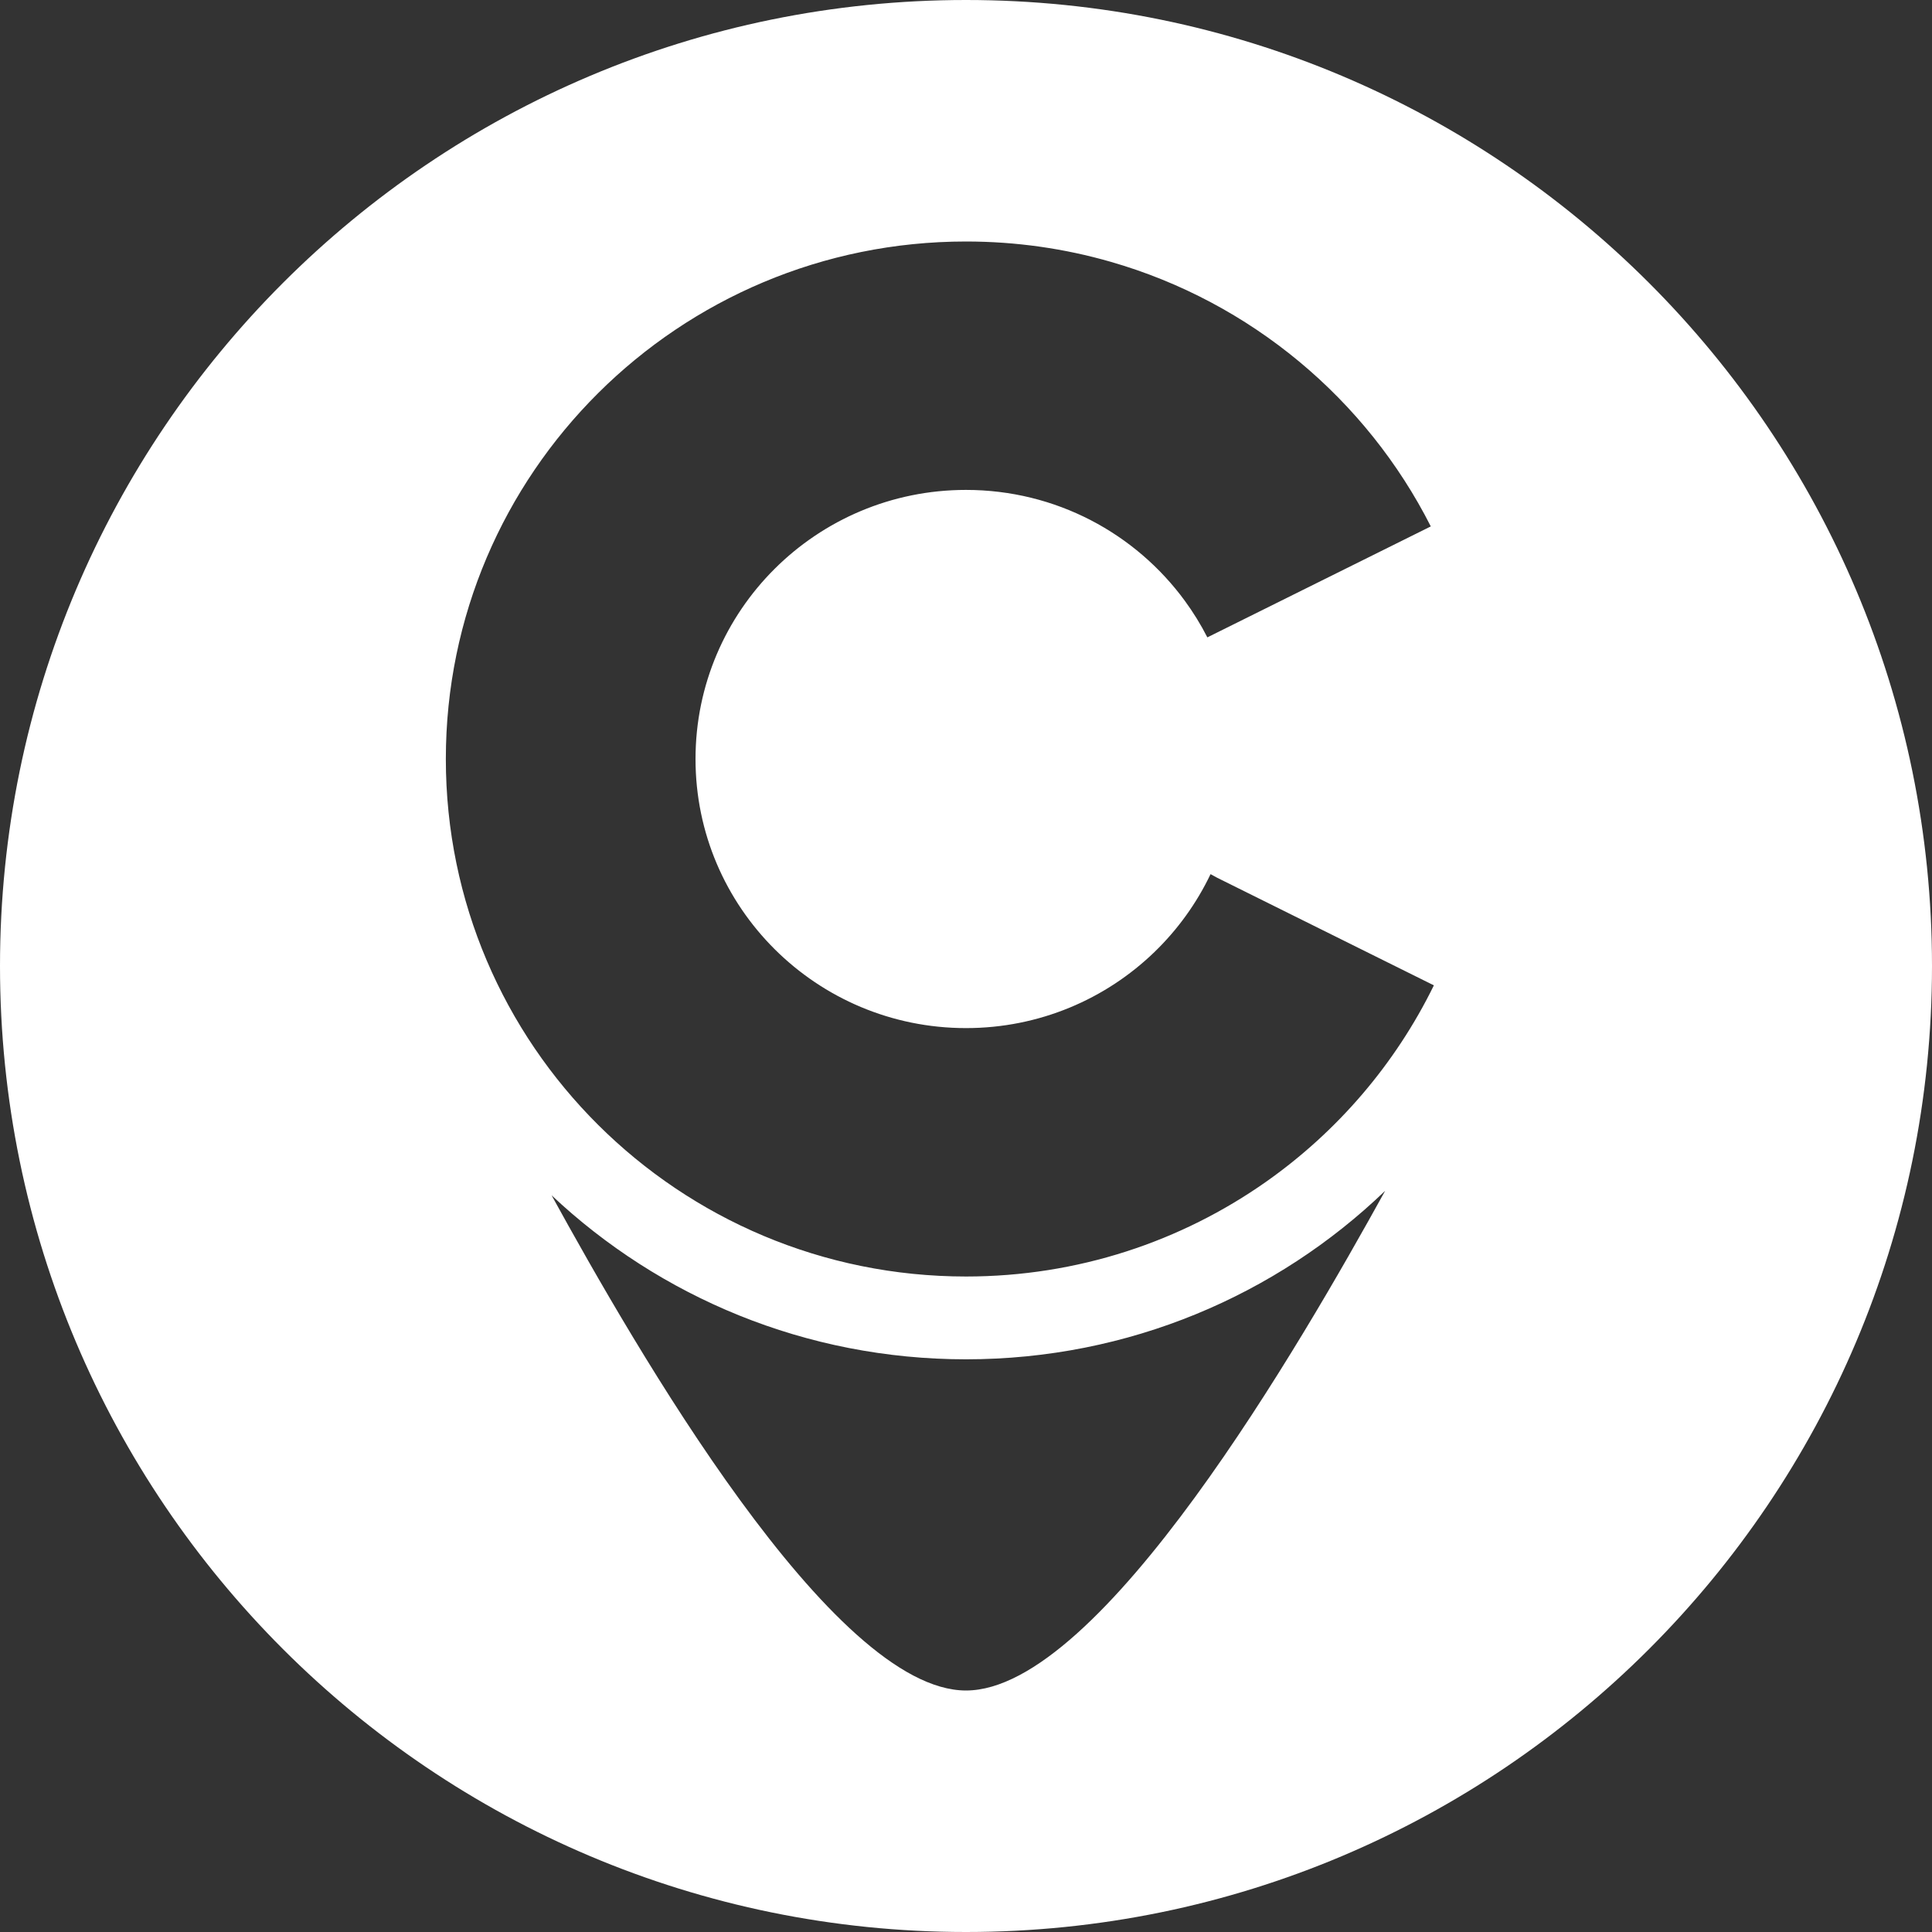<svg width="64" height="64" viewBox="0 0 64 64" fill="none" xmlns="http://www.w3.org/2000/svg">
<rect x="0" y="0" width="64" height="64" fill="#333333" stroke="none"/>
<path fill-rule="evenodd" clip-rule="evenodd" d="M32 64C49.673 64 64 49.673 64 32C64 14.327 49.673 0 32 0C14.327 0 0 14.327 0 32C0 49.673 14.327 64 32 64ZM32 8C22.484 8 14.769 15.675 14.769 25.143C14.769 34.611 22.484 42.286 32 42.286C35.704 42.286 39.134 41.123 41.944 39.145C44.303 37.484 46.223 35.247 47.499 32.641L40.321 29.077L40.101 28.957C39.639 29.926 39.006 30.799 38.242 31.538C36.629 33.097 34.427 34.057 32 34.057C27.052 34.057 23.04 30.066 23.04 25.143C23.04 20.22 27.052 16.229 32 16.229C34.98 16.229 37.621 17.676 39.25 19.904C39.529 20.285 39.779 20.69 39.995 21.114L40.321 20.952L47.397 17.438C45.262 13.224 41.431 10.006 36.795 8.673C35.273 8.235 33.664 8 32 8ZM32 56C27.57 56 21.06 44.668 18.272 39.596C21.852 42.964 26.684 45.029 32 45.029C37.394 45.029 42.289 42.903 45.885 39.447C43.121 44.451 36.474 56 32 56Z" fill="white"/>
</svg>
